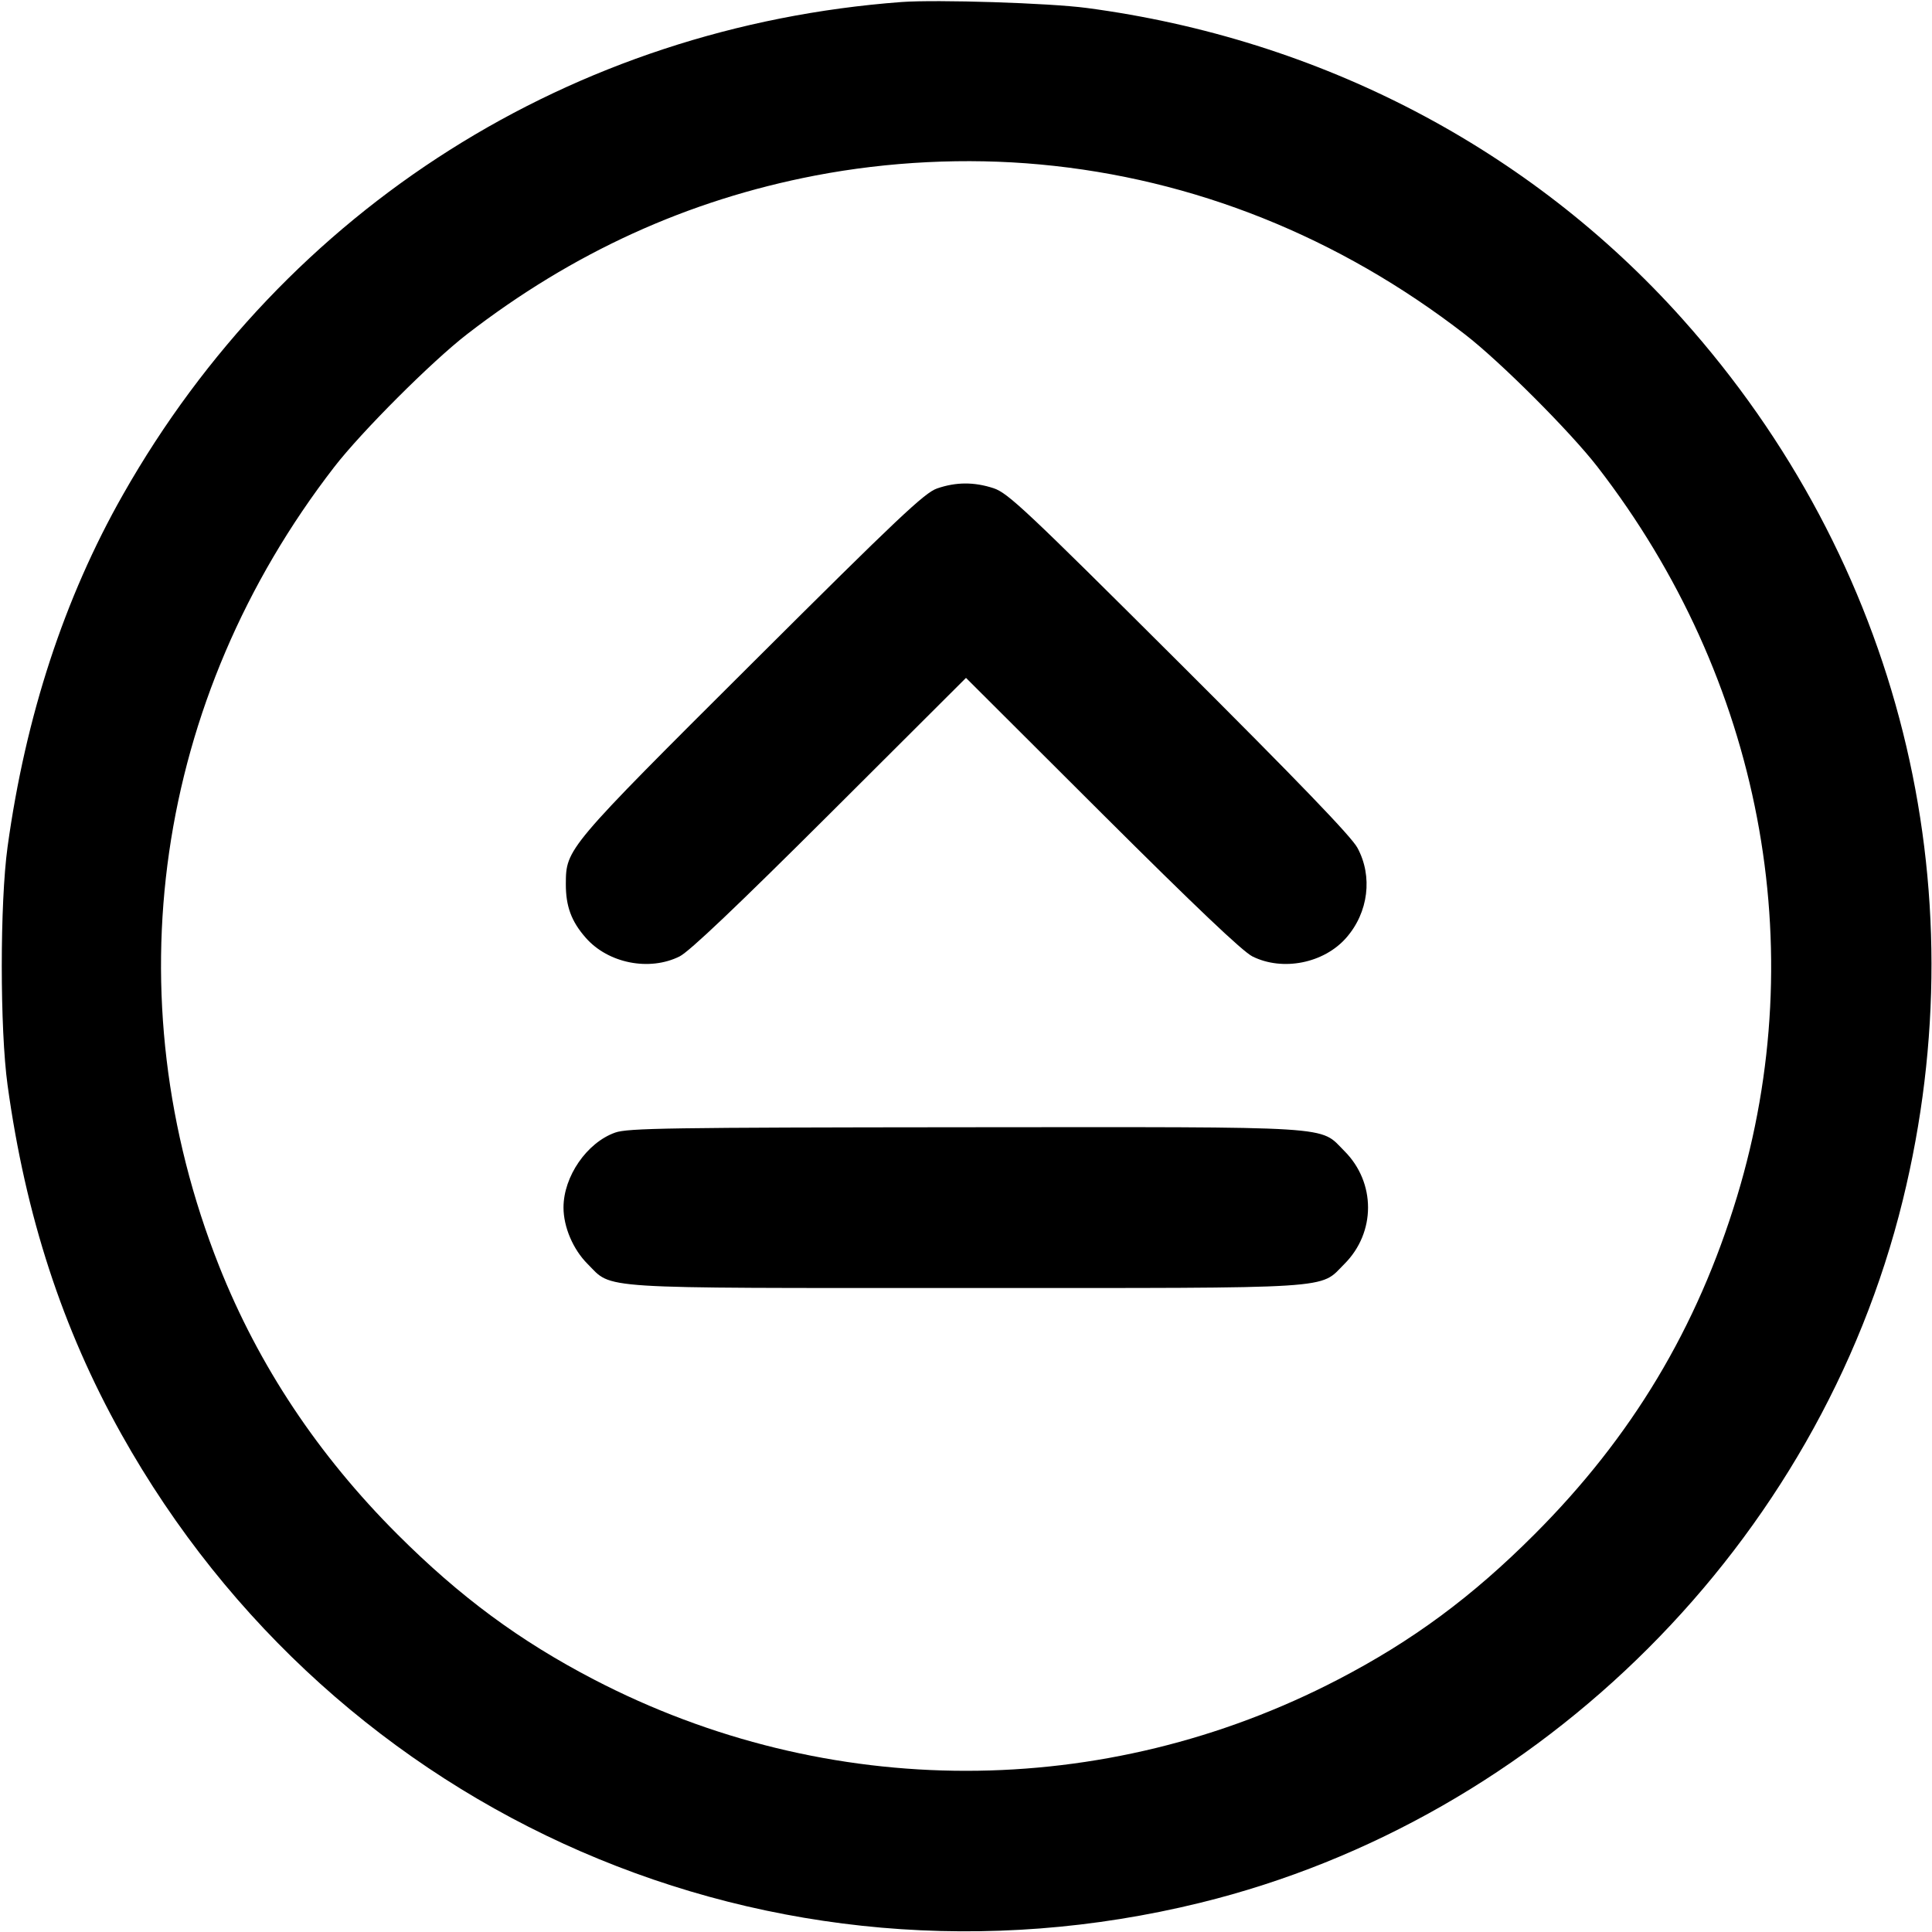 <svg xmlns="http://www.w3.org/2000/svg" width="24" height="24" fill="currentColor" class="mmi mmi-chevron-backlinecircle-up" viewBox="0 0 24 24"><path d="M11.200 0.025 C 7.107 0.331,3.549 2.581,1.528 6.144 C 0.798 7.429,0.318 8.896,0.094 10.520 C -0.002 11.214,-0.002 12.786,0.094 13.480 C 0.317 15.101,0.775 16.506,1.507 17.814 C 4.173 22.579,9.604 24.939,14.910 23.637 C 19.156 22.595,22.595 19.156,23.637 14.910 C 24.599 10.992,23.592 6.970,20.896 3.958 C 19.003 1.843,16.397 0.483,13.500 0.099 C 13.032 0.037,11.640 -0.007,11.200 0.025 M12.920 2.043 C 14.827 2.219,16.631 2.940,18.200 4.155 C 18.637 4.493,19.507 5.363,19.845 5.800 C 21.878 8.427,22.517 11.768,21.578 14.865 C 21.082 16.499,20.272 17.850,19.061 19.061 C 18.287 19.836,17.547 20.383,16.623 20.863 C 13.714 22.376,10.286 22.376,7.377 20.863 C 6.454 20.383,5.715 19.837,4.938 19.061 C 3.951 18.075,3.213 16.964,2.722 15.728 C 1.390 12.368,1.921 8.686,4.153 5.800 C 4.491 5.363,5.363 4.491,5.800 4.153 C 7.114 3.137,8.541 2.486,10.125 2.181 C 11.037 2.006,12.003 1.958,12.920 2.043 M11.640 6.068 C 11.486 6.121,11.153 6.435,9.347 8.235 C 7.036 10.537,7.031 10.544,7.029 10.979 C 7.028 11.257,7.097 11.446,7.277 11.650 C 7.555 11.967,8.067 12.068,8.442 11.881 C 8.564 11.820,9.152 11.261,10.310 10.107 L 12.000 8.421 13.690 10.107 C 14.848 11.261,15.436 11.820,15.558 11.881 C 15.933 12.068,16.445 11.967,16.723 11.650 C 17.000 11.335,17.055 10.886,16.862 10.531 C 16.786 10.391,16.130 9.710,14.647 8.231 C 12.745 6.335,12.521 6.124,12.343 6.065 C 12.102 5.986,11.878 5.986,11.640 6.068 M7.643 14.069 C 7.291 14.193,7.000 14.614,7.000 15.000 C 7.000 15.242,7.119 15.521,7.299 15.701 C 7.616 16.018,7.337 16.000,12.000 16.000 C 16.663 16.000,16.384 16.018,16.701 15.701 C 17.092 15.310,17.092 14.690,16.701 14.299 C 16.384 13.982,16.666 14.000,11.983 14.003 C 8.320 14.006,7.799 14.014,7.643 14.069 " stroke="none" fill-rule="evenodd"></path></svg>